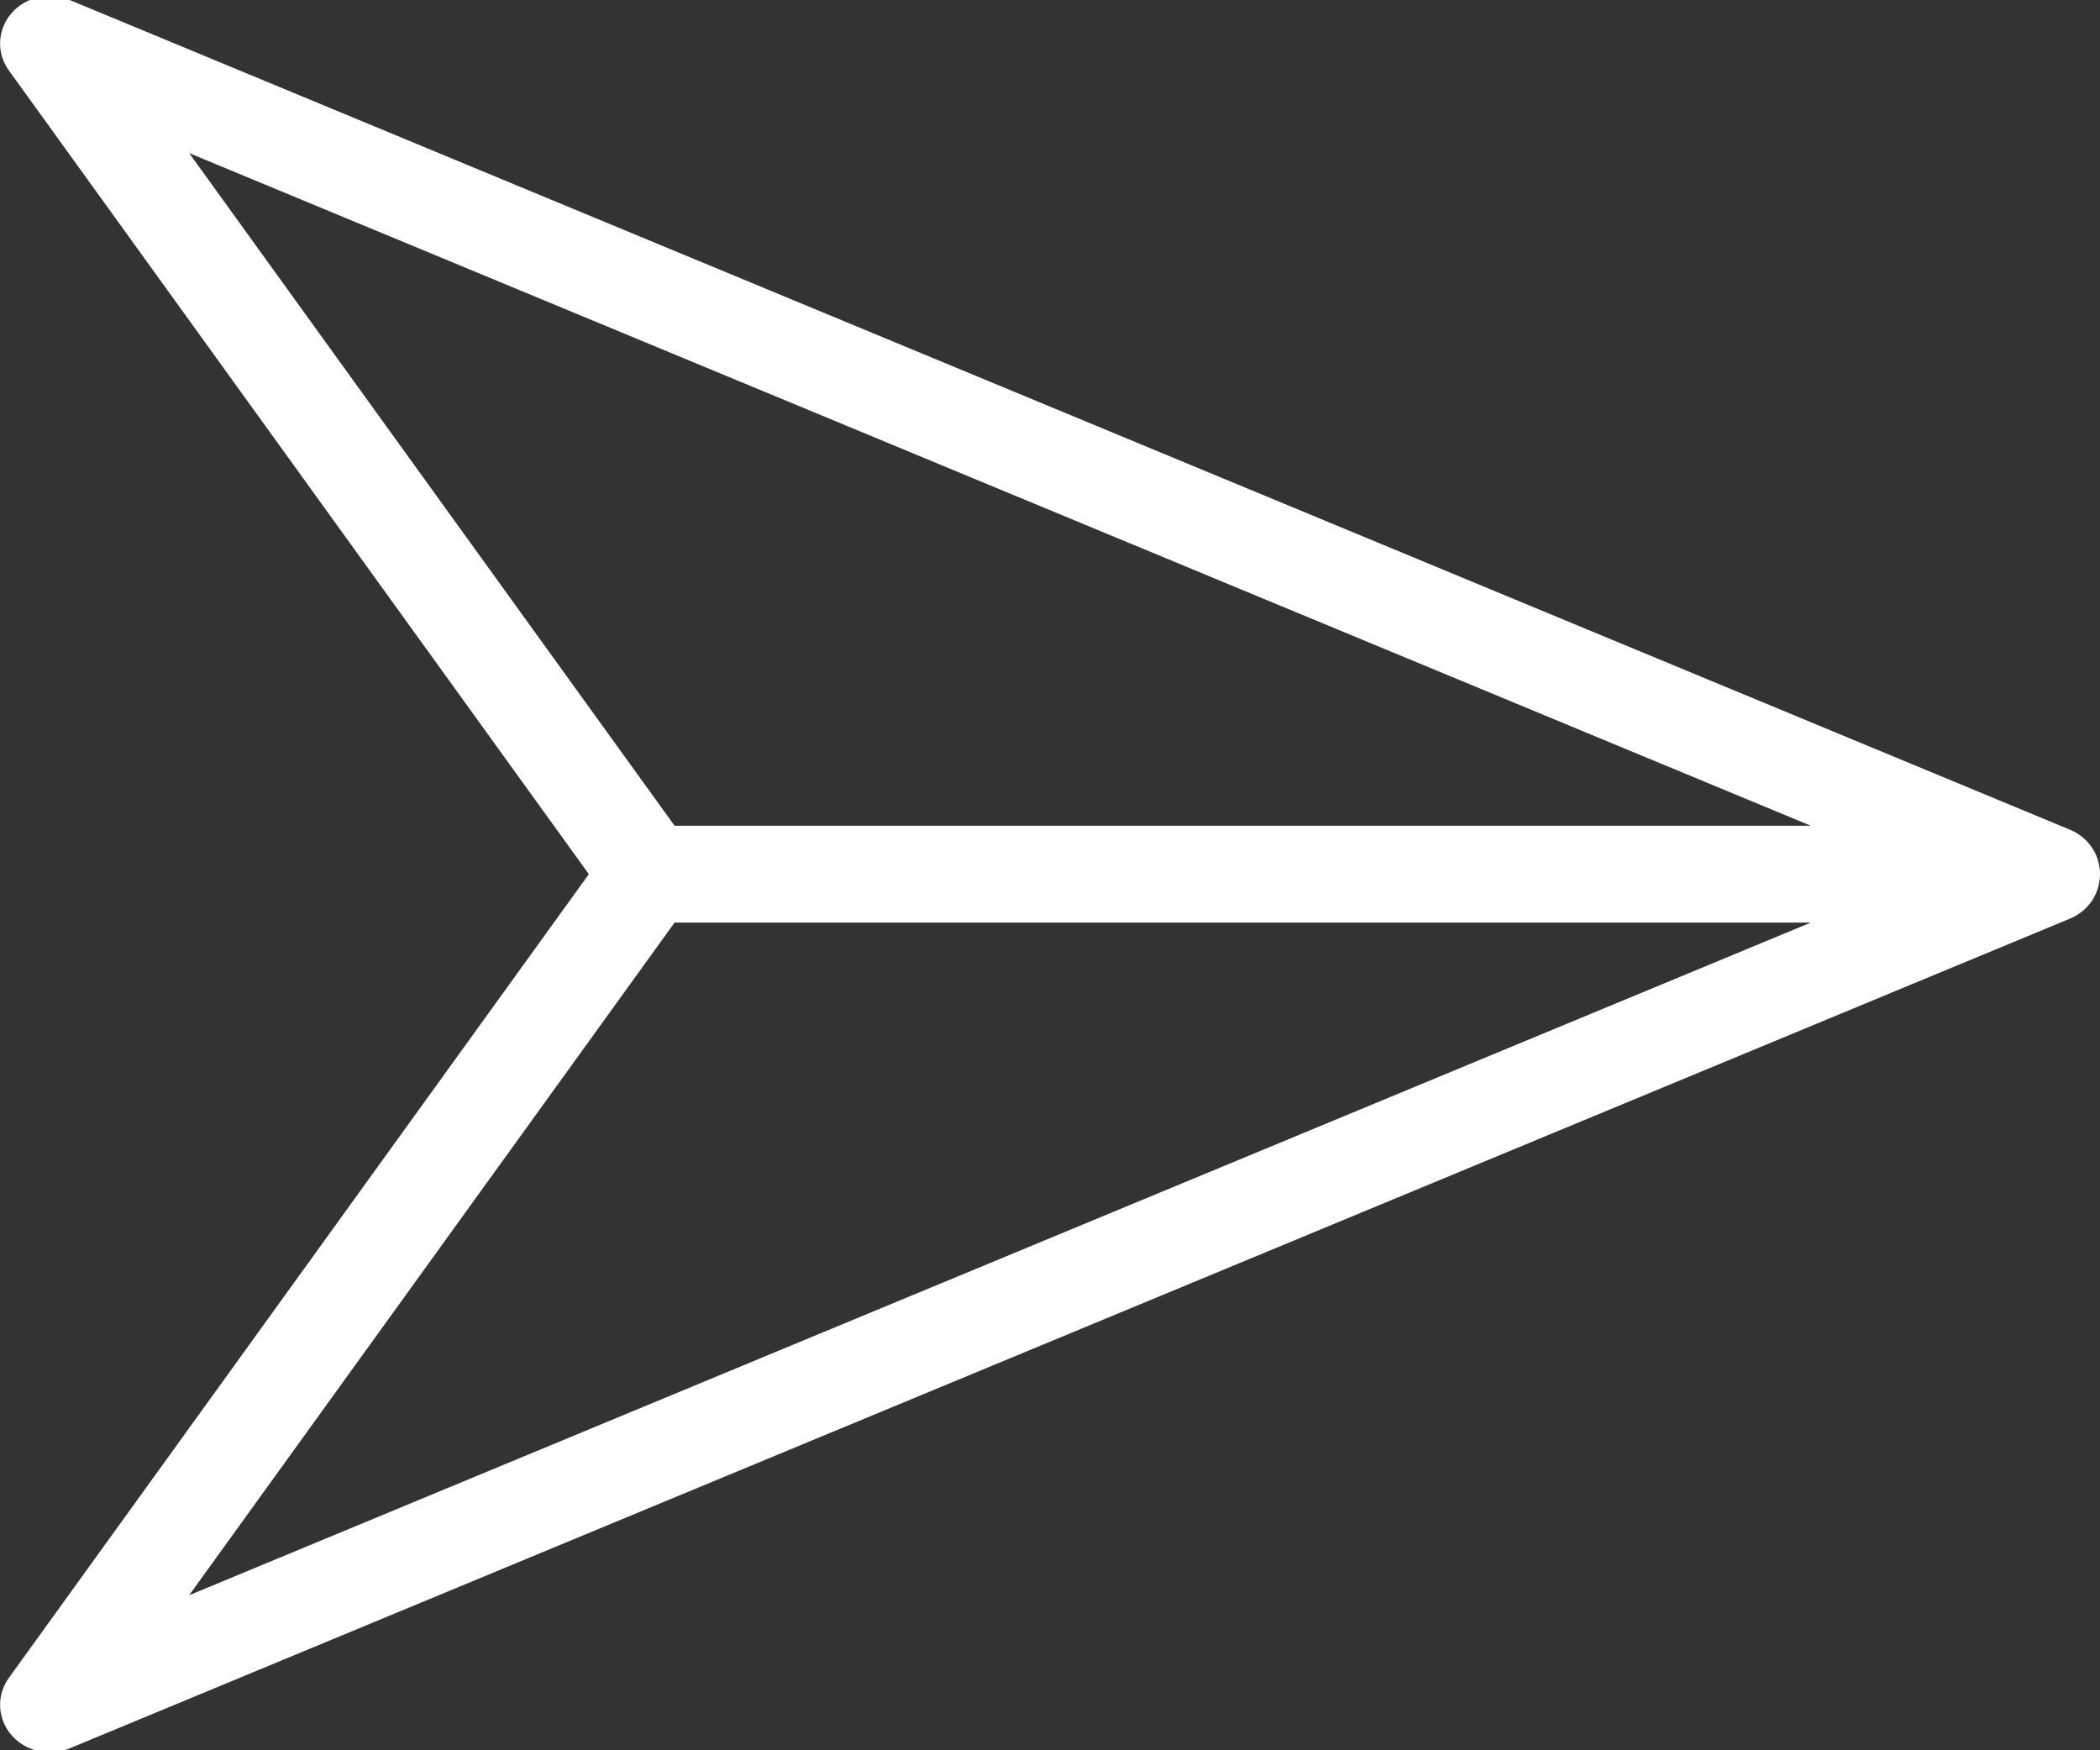 <?xml version="1.0" encoding="UTF-8"?>
<!-- Created with Inkscape (http://www.inkscape.org/) -->
<svg width="120" height="100" version="1.1" viewBox="0 0 31.75 26.458" xmlns="http://www.w3.org/2000/svg" xmlns:xlink="http://www.w3.org/1999/xlink">
 <rect x="0" y="0" width="31.75" height="26.458" fill="#333333" stroke="none"/>
 <g transform="matrix(2.838 0 0 2.715 4.3474e-7 -776.43)">
  <path id="path857" d="m0.265 295.47 3.19-4.62h7.467z" fill="none" stroke="#fff" stroke-linecap="round" stroke-linejoin="round" stroke-width=".529"/>
  <use transform="matrix(1 0 0 -1 4.4188e-8 581.69)" width="100%" height="100%" stroke="#ffffff" stroke-linecap="round" stroke-linejoin="round" stroke-width=".529" xlink:href="#path857"/>
 </g>
</svg>
